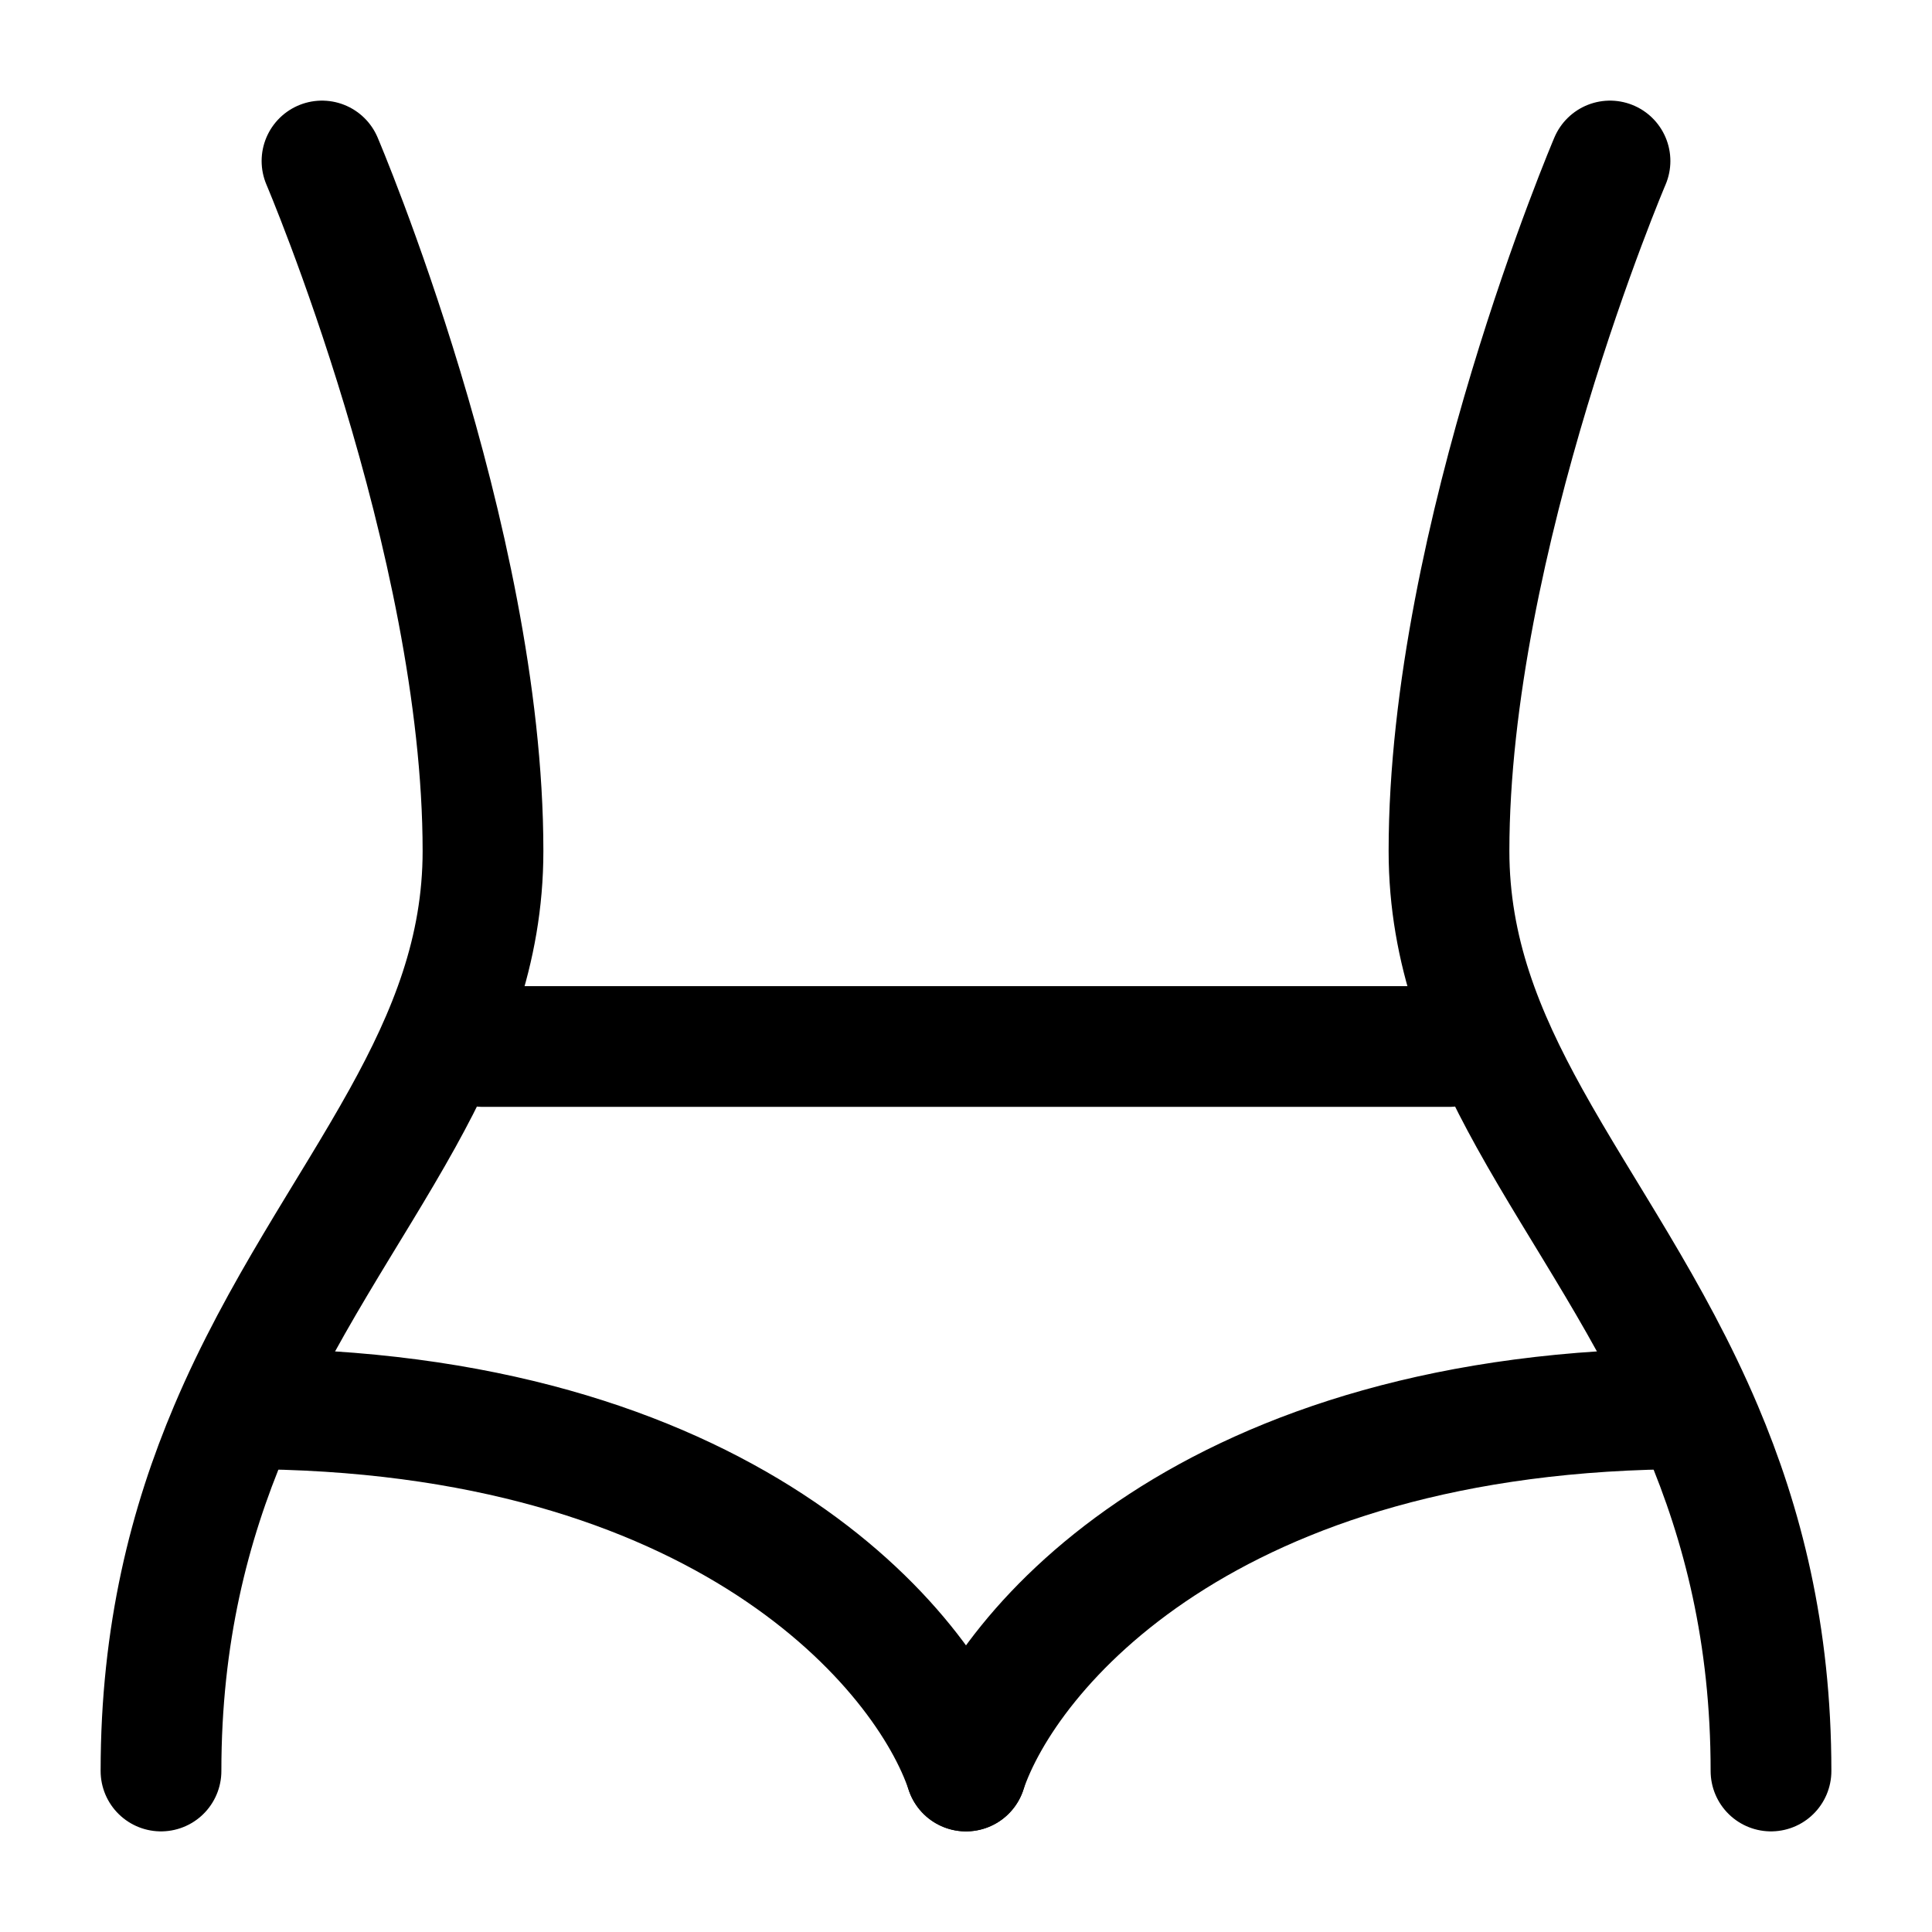 <svg width="24" height="24" viewBox="0 0 24 24" fill="none" xmlns="http://www.w3.org/2000/svg">
<path d="M20 2C20 2 18 6.688 18 10.571C18 11.815 18.426 12.855 19 13.891C19.661 15.084 20.517 16.27 21.146 17.754C21.645 18.932 22 20.297 22 22" stroke="black" stroke-width="1.5" stroke-linecap="round" stroke-linejoin="round"/>
<path d="M4 2C4 2 6 6.688 6 10.571C6 11.815 5.574 12.855 5 13.891C4.339 15.084 3.483 16.27 2.854 17.754C2.355 18.932 2 20.297 2 22" stroke="black" stroke-width="1.5" stroke-linecap="round" stroke-linejoin="round"/>
<path d="M6 13H18" stroke="black" stroke-width="1.5" stroke-linecap="round"/>
<path d="M12 22C12.5 20.5 15 17.5 21 17.5" stroke="black" stroke-width="1.5" stroke-linecap="round"/>
<path d="M12 22C11.5 20.5 9 17.5 3 17.5" stroke="black" stroke-width="1.5" stroke-linecap="round"/>
</svg>
